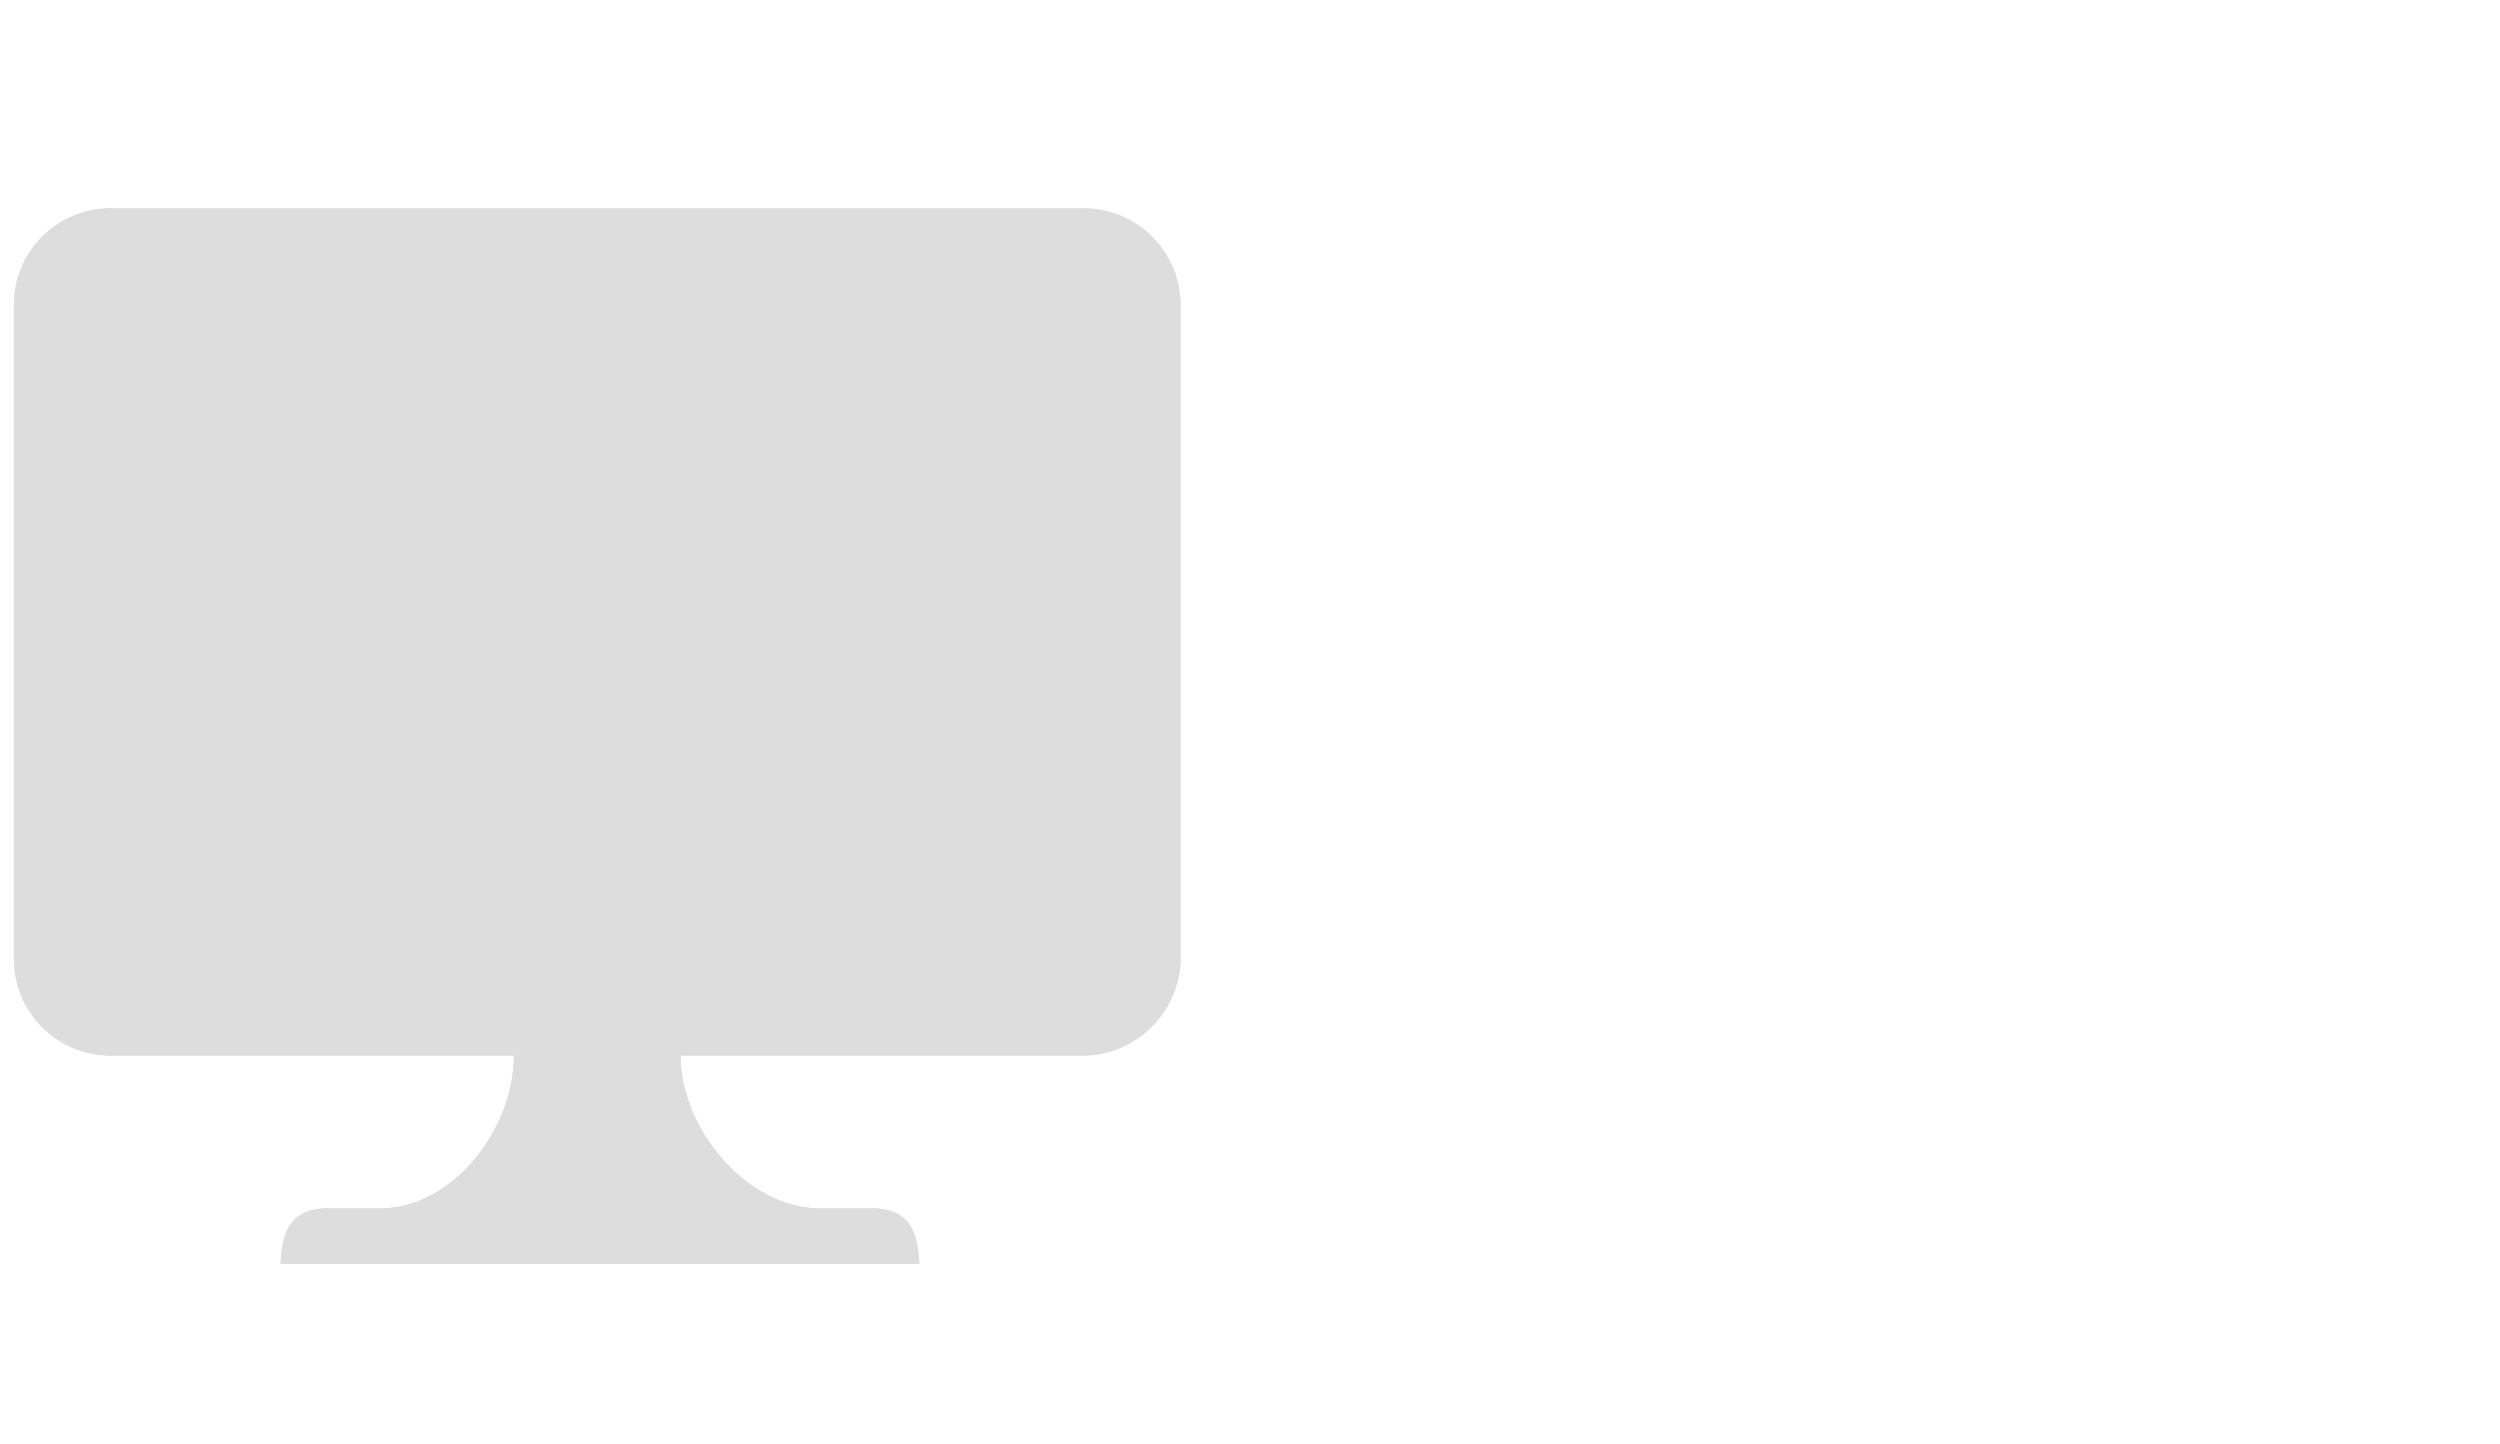 <svg version="1.1" id="Layer_1" xmlns="http://www.w3.org/2000/svg" xmlns:xlink="http://www.w3.org/1999/xlink" x="0px" y="0px"
	 viewBox="0 0 180 104" enable-background="new 0 0 180 104" xml:space="preserve">
	<g>
		<path fill="#ddd" stroke-width="2px" d="M85,61H1V22c0-3.9,3.1-7,7-7h70c3.8,0,7,3.1,7,7V61z"/>
		<path fill="#ddd" stroke-width="2px" d="M1,61v8c0,3.9,3.1,7,7,7h29c0,0,0,0,0,0c0,5.3-4.4,11-9.6,11h-3.8c-2.9,0-3.3,2-3.4,4h45.9
		c-0.1-2-0.5-4-3.4-4H59c-5.2,0-10-5.7-10-11c0,0,0,0,0,0h29c3.8,0,7-3.2,7-7v-8H1z"/>
	</g>
	<path stroke-width="2px" fill="#ddd" d="M66.2,91h-46c0.1-2,0.5-4,3.4-4h3.8c5.2,0,9.6-5.7,9.6-11c0,0,12,0,12,0c0,5.3,4.8,11,10,11
		h3.8C65.7,87,66.1,89,66.2,91z M1,61v8c0,3.9,3.1,7,7,7h70c3.8,0,7-3.2,7-7v-8 M85,22c0-3.9-3.1-7-7-7H8c-3.9,0-7,3.1-7,7v39h84V22
		z"/>
	<path stroke-width="2px" fill="#ddd" d="M9,45h14 M9,39h28 M9,33h28 M93.1,8.4l-4.4,4.4 M95,17h-4 M85,6v5 M27,87h15 M44,87h3 M43,66
		c-1.7,0-3,1.3-3,3s1.3,3,3,3s3-1.3,3-3S44.7,66,43,66z"
		/>

</svg>
